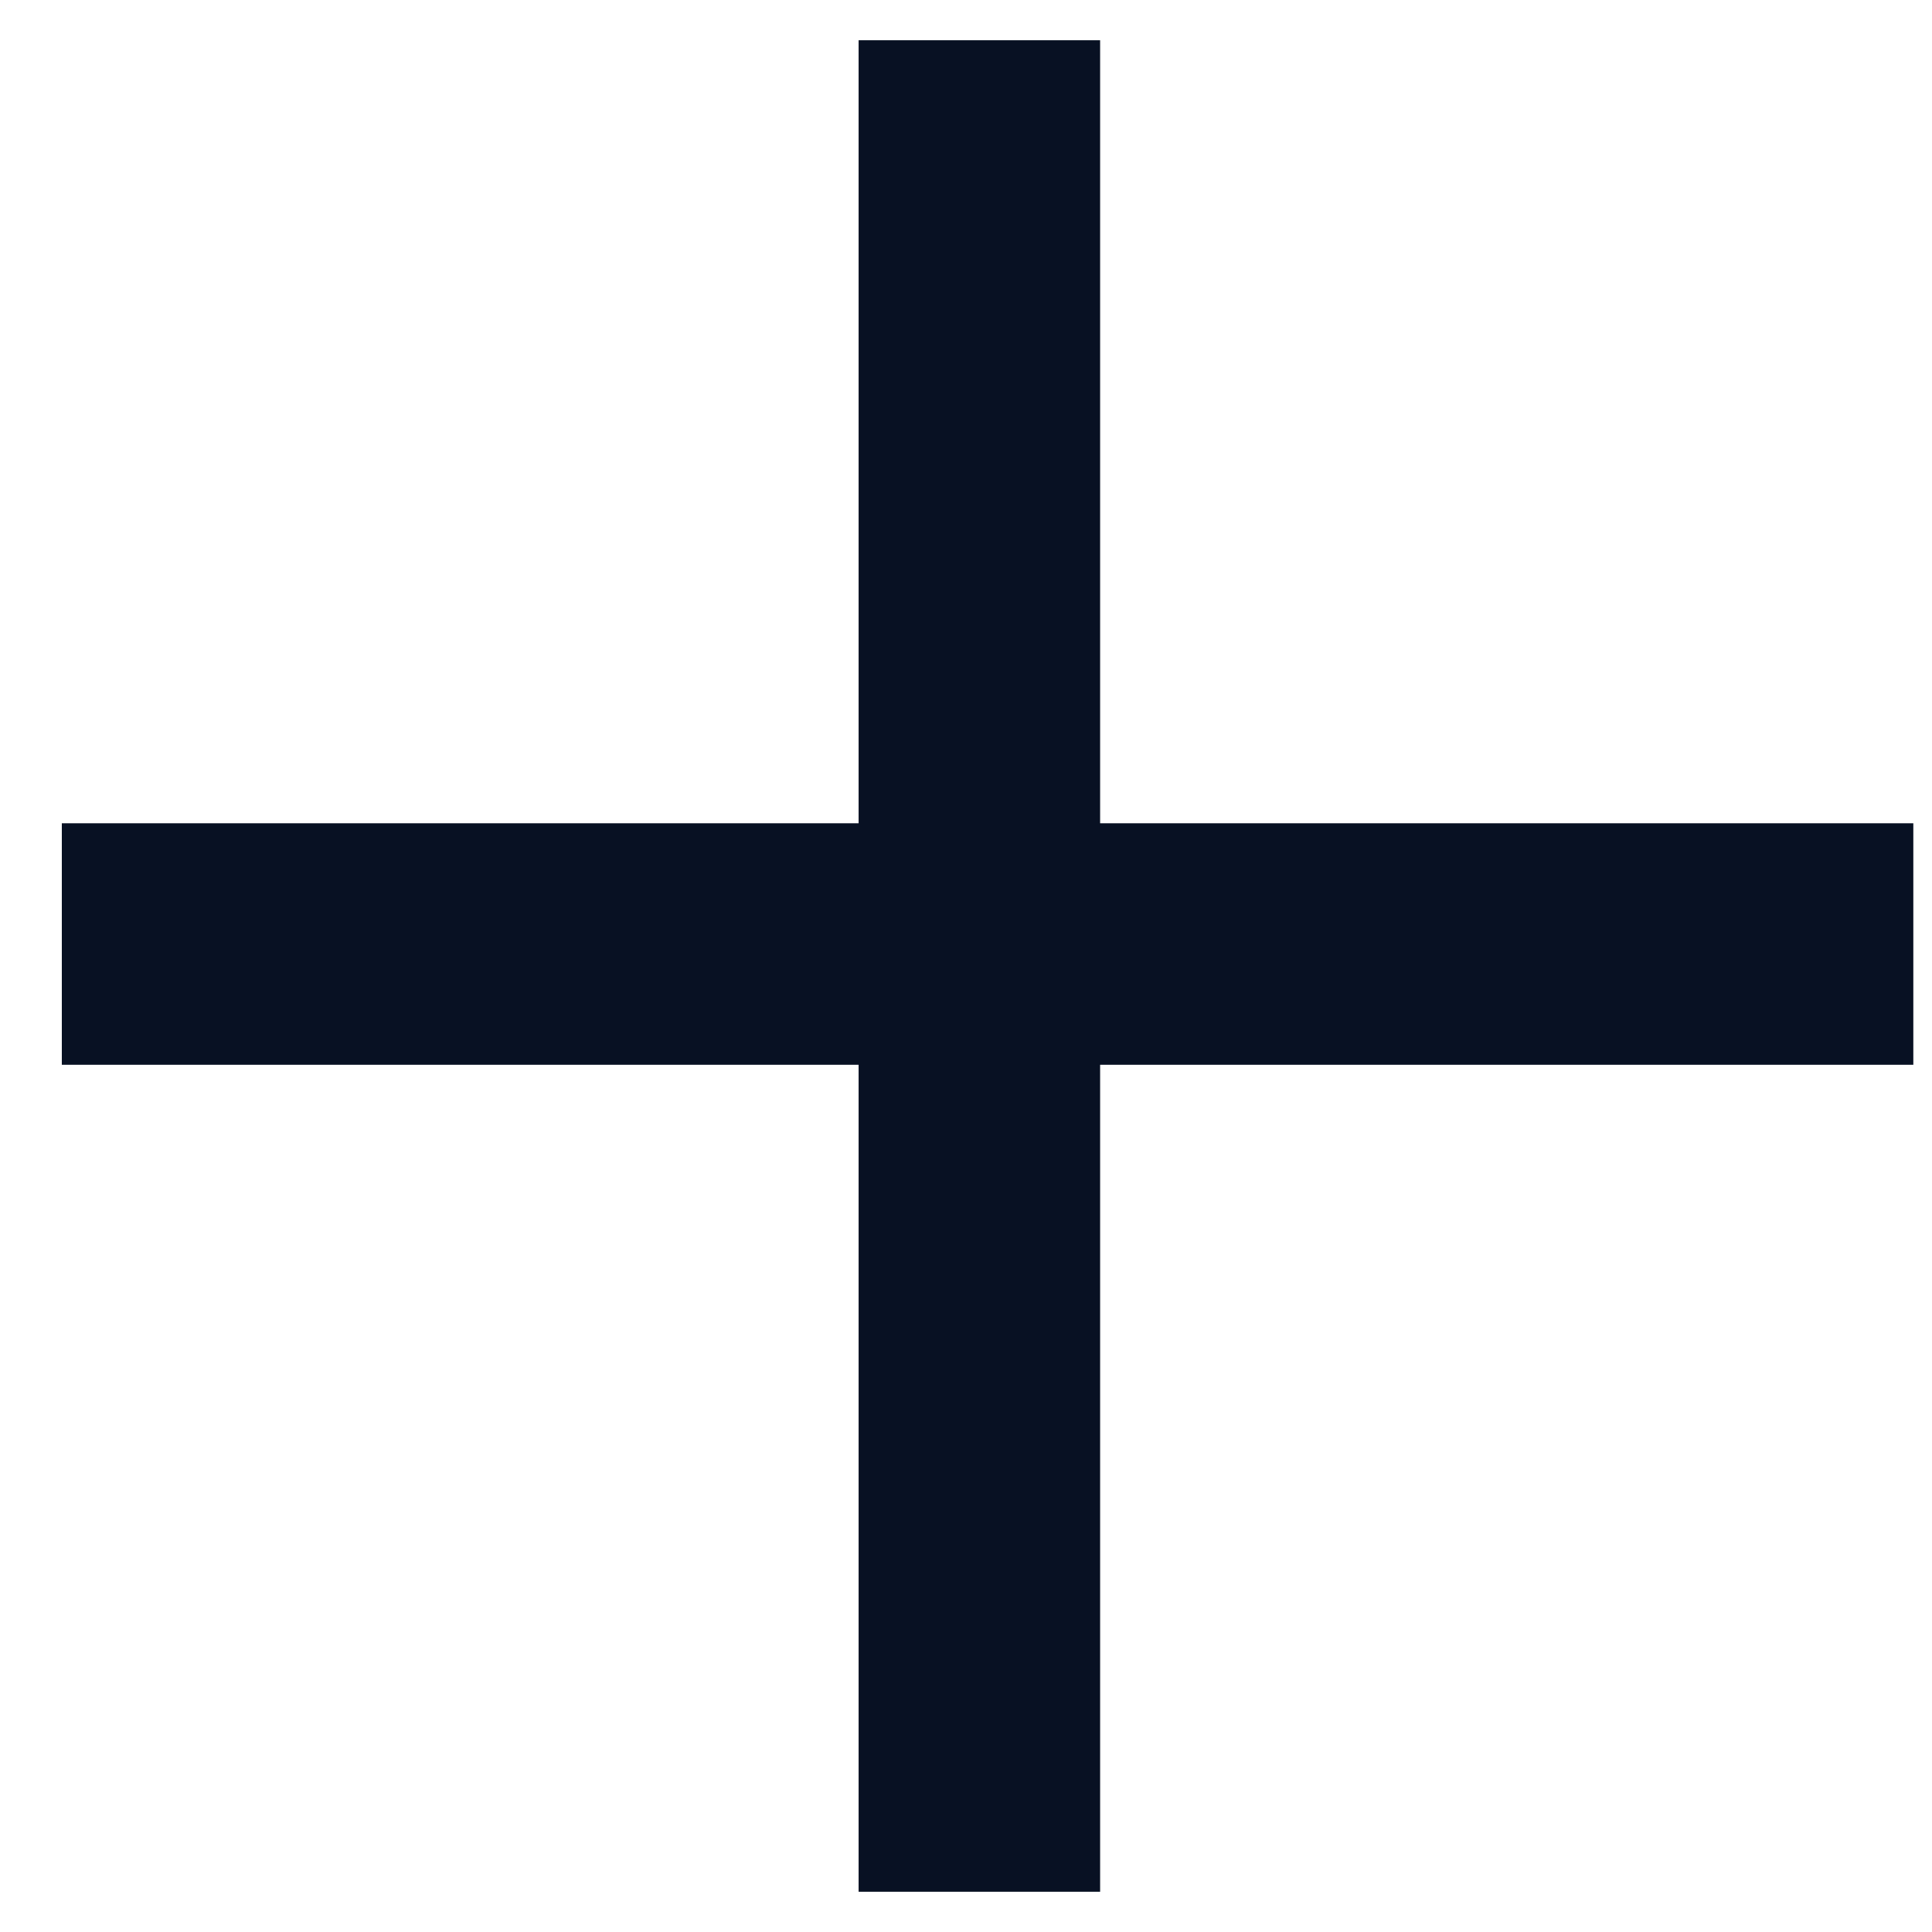 <svg width="24" height="24" viewBox="0 0 24 24" fill="none" xmlns="http://www.w3.org/2000/svg">
<rect x="10.666" y="0.5" width="3" height="23" fill="#081123"/>
<rect x="0.768" y="13.227" width="3" height="23" transform="rotate(-90 0.768 13.227)" fill="#081123"/>
</svg>
